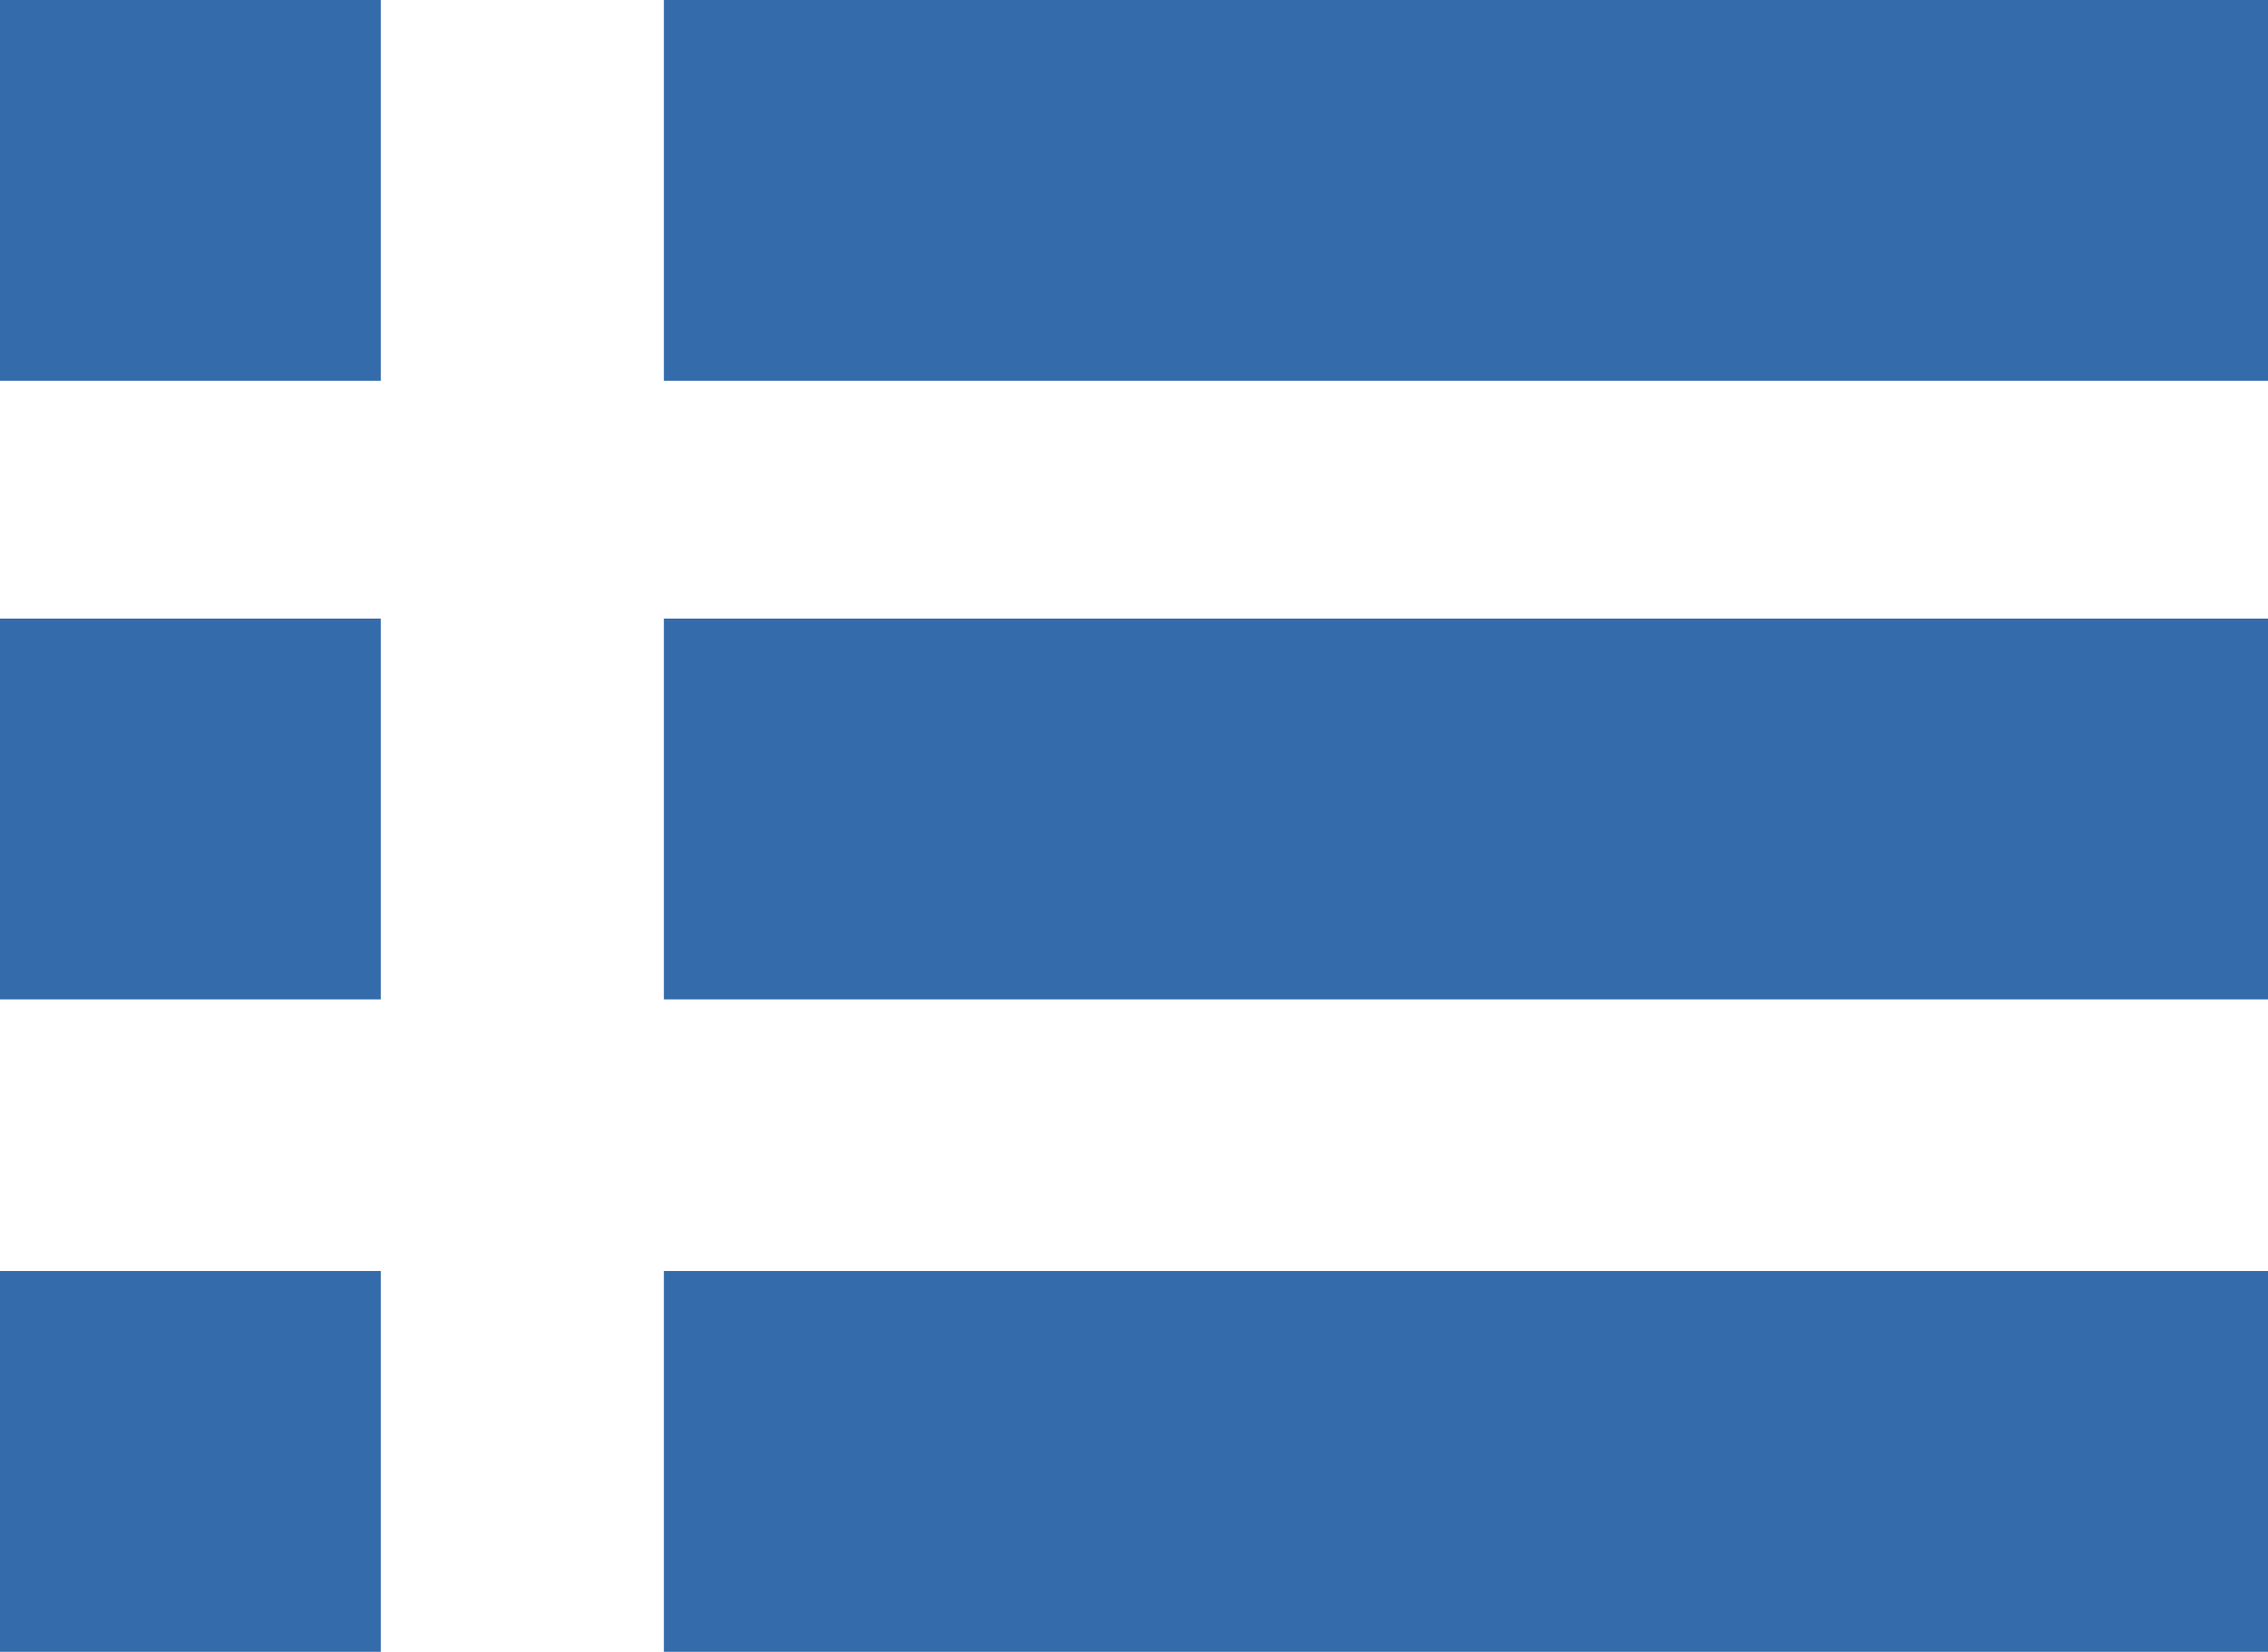<svg id="Layer_1" data-name="Layer 1" xmlns="http://www.w3.org/2000/svg" viewBox="0 0 37.58 27.38">
  <title>details</title>
  <rect width="6.31" height="6.31" style="fill: #346bab"/>
  <rect y="21.06" width="6.31" height="6.31" style="fill: #346bab"/>
  <rect y="10.25" width="6.31" height="6.31" style="fill: #346bab"/>
  <rect x="11" width="26.58" height="6.31" style="fill: #346bab"/>
  <rect x="11" y="10.25" width="26.58" height="6.31" style="fill: #346bab"/>
  <rect x="11" y="21.06" width="26.58" height="6.31" style="fill: #346bab"/>
</svg>
